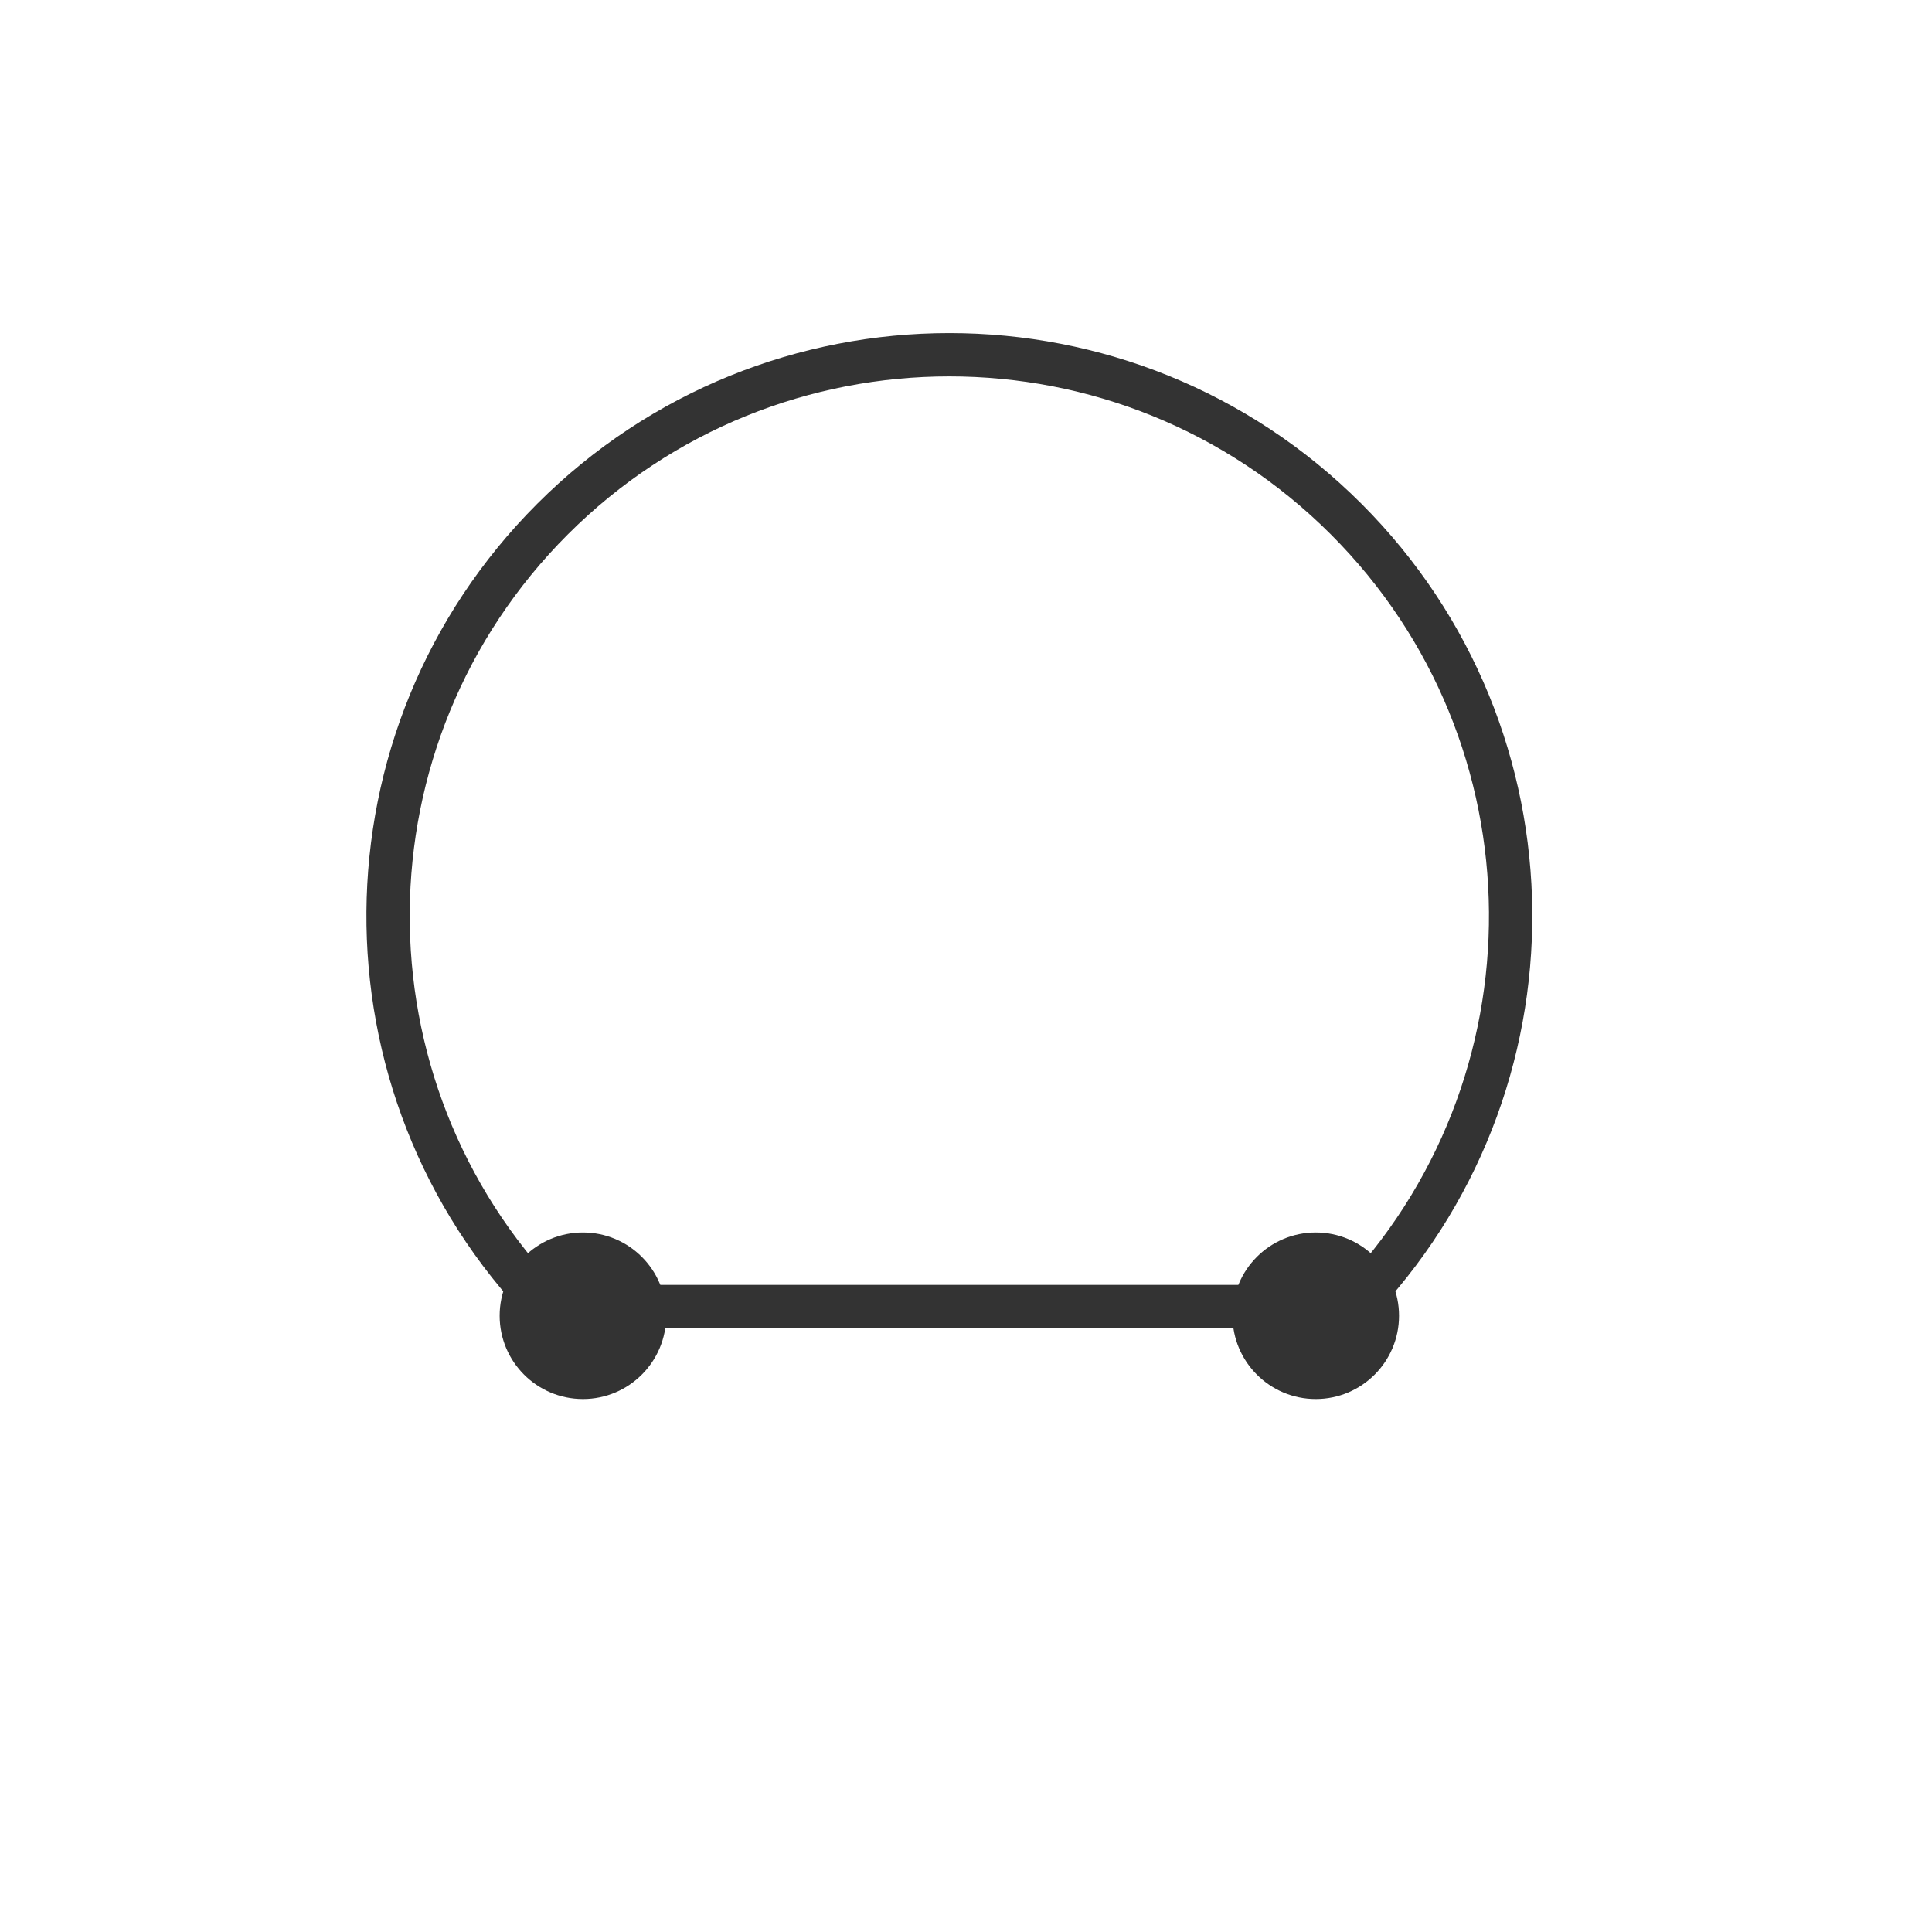 <?xml version="1.0" encoding="UTF-8"?>
<svg width="58px" height="58px" viewBox="0 0 58 58" version="1.1" xmlns="http://www.w3.org/2000/svg" xmlns:xlink="http://www.w3.org/1999/xlink">
    <!-- Generator: Sketch 50 (54983) - http://www.bohemiancoding.com/sketch -->
    <title>pd2</title>
    <desc>Created with Sketch.</desc>
    <defs></defs>
    <g id="首页" stroke="none" stroke-width="1" fill="none" fill-rule="evenodd">
        <g id="Artboard-2" transform="translate(-110, -46)">
            <g id="Group-10" transform="translate(110, 46)">
                <g id="Group-25" transform="translate(3, 2)">
                    <path d="M42.348,25.233 C42.205,16.05 34.717,8.65 25.5,8.65 C16.194,8.65 8.65,16.194 8.65,25.5 C8.65,34.717 16.05,42.205 25.233,42.348 L42.348,25.233 Z" id="Oval-2" stroke="#333333" stroke-width="1.3" transform="translate(25.5, 25.5) rotate(-315) translate(-25.5, -25.5) "></path>
                    <circle id="Oval-3" fill="#333333" cx="14.5" cy="37.5" r="2.5"></circle>
                    <circle id="Oval-3" fill="#333333" cx="36.5" cy="37.5" r="2.5"></circle>
                </g>
            </g>
        </g>
    </g>
</svg>